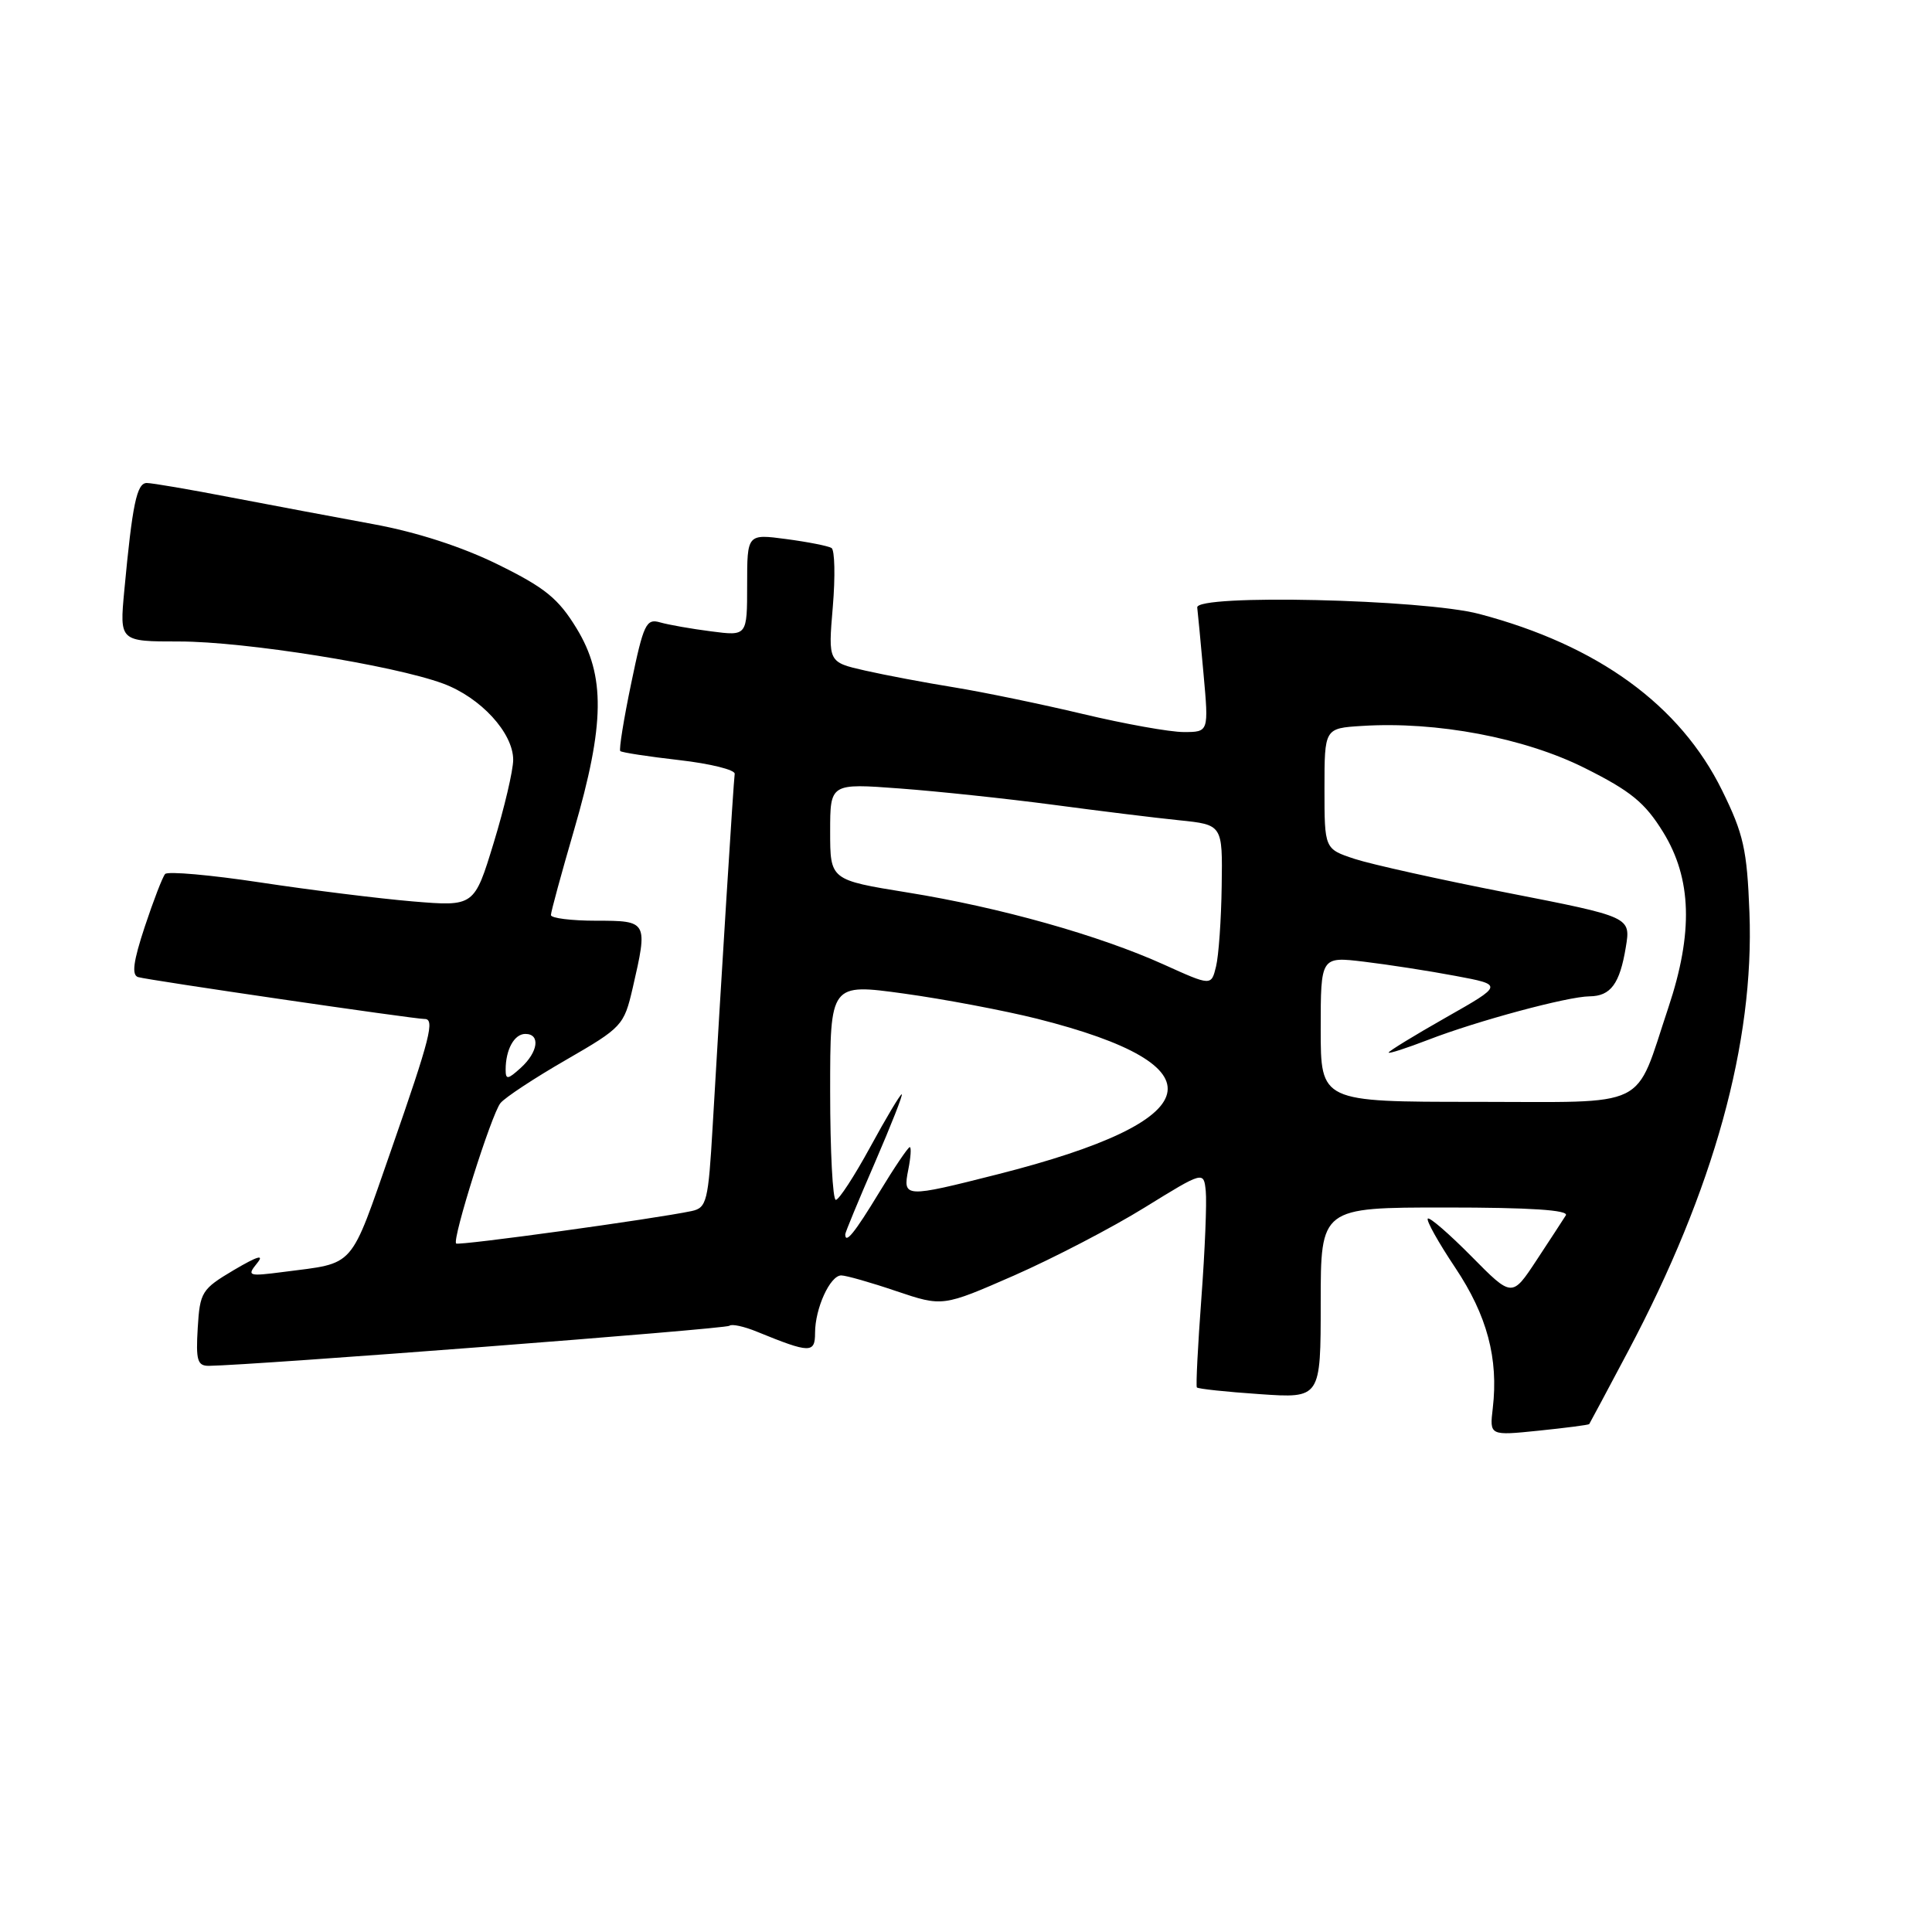 <?xml version="1.0" encoding="UTF-8" standalone="no"?>
<!DOCTYPE svg PUBLIC "-//W3C//DTD SVG 1.1//EN" "http://www.w3.org/Graphics/SVG/1.1/DTD/svg11.dtd" >
<svg xmlns="http://www.w3.org/2000/svg" xmlns:xlink="http://www.w3.org/1999/xlink" version="1.1" viewBox="0 0 256 256">
 <g >
 <path fill="currentColor"
d=" M 210.58 188.70 C 210.66 188.59 212.99 184.22 215.76 179.00 C 227.09 157.61 232.47 138.16 231.81 120.92 C 231.49 112.55 231.03 110.51 228.19 104.74 C 222.62 93.42 211.73 85.50 196.00 81.35 C 188.57 79.39 158.39 78.70 158.64 80.50 C 158.71 81.05 159.09 84.99 159.47 89.25 C 160.17 97.00 160.17 97.00 156.84 97.00 C 155.00 97.00 149.00 95.92 143.50 94.61 C 138.00 93.30 130.35 91.72 126.50 91.09 C 122.65 90.47 117.30 89.46 114.61 88.85 C 109.73 87.74 109.73 87.74 110.35 80.42 C 110.69 76.39 110.61 72.88 110.18 72.61 C 109.74 72.34 107.05 71.81 104.19 71.43 C 99.00 70.74 99.00 70.74 99.00 77.51 C 99.00 84.28 99.00 84.28 94.25 83.66 C 91.64 83.33 88.59 82.79 87.47 82.47 C 85.62 81.93 85.27 82.68 83.64 90.53 C 82.65 95.28 82.00 99.33 82.19 99.52 C 82.38 99.71 85.90 100.25 90.02 100.72 C 94.13 101.19 97.43 102.01 97.35 102.54 C 97.20 103.53 95.53 130.20 94.43 149.26 C 93.85 159.21 93.65 160.04 91.65 160.47 C 86.81 161.50 60.76 165.09 60.44 164.77 C 59.89 164.23 65.12 147.64 66.31 146.17 C 66.90 145.43 70.82 142.85 75.02 140.43 C 82.43 136.15 82.68 135.88 83.83 130.94 C 85.87 122.07 85.83 122.00 79.00 122.00 C 75.70 122.00 73.00 121.66 73.00 121.25 C 73.00 120.83 74.38 115.77 76.06 110.00 C 80.15 95.94 80.23 89.55 76.41 83.28 C 73.99 79.31 72.24 77.88 66.00 74.81 C 61.24 72.46 55.22 70.51 49.50 69.46 C 44.55 68.55 36.05 66.95 30.61 65.91 C 25.17 64.86 20.15 64.00 19.45 64.00 C 18.12 64.00 17.54 66.81 16.47 78.25 C 15.84 85.00 15.84 85.00 23.75 85.00 C 32.45 85.00 52.11 88.14 58.72 90.58 C 63.69 92.42 68.00 97.11 68.00 100.68 C 68.00 102.07 66.84 107.02 65.42 111.67 C 62.84 120.12 62.84 120.12 54.67 119.44 C 50.18 119.06 41.10 117.93 34.50 116.93 C 27.90 115.93 22.22 115.43 21.88 115.81 C 21.54 116.19 20.33 119.34 19.18 122.80 C 17.66 127.40 17.42 129.20 18.30 129.47 C 19.58 129.87 54.99 135.04 56.25 135.02 C 57.65 134.99 57.02 137.49 51.87 152.27 C 46.25 168.37 47.21 167.28 37.55 168.54 C 32.90 169.14 32.69 169.08 34.05 167.40 C 35.07 166.16 34.16 166.42 31.00 168.28 C 26.72 170.82 26.49 171.19 26.20 175.97 C 25.94 180.27 26.16 181.00 27.70 180.98 C 33.62 180.90 96.25 176.09 96.66 175.67 C 96.94 175.40 98.59 175.75 100.33 176.47 C 107.34 179.33 108.00 179.34 108.00 176.61 C 108.00 173.37 109.99 169.00 111.47 169.00 C 112.10 169.00 115.38 169.93 118.76 171.08 C 124.91 173.15 124.91 173.15 134.37 169.01 C 139.57 166.72 147.35 162.68 151.66 160.01 C 159.50 155.17 159.50 155.17 159.77 157.83 C 159.92 159.30 159.66 165.68 159.19 172.00 C 158.72 178.32 158.45 183.65 158.59 183.84 C 158.73 184.03 162.48 184.43 166.92 184.73 C 175.00 185.29 175.00 185.29 175.00 172.64 C 175.00 160.00 175.00 160.00 191.56 160.00 C 202.75 160.00 207.91 160.34 207.48 161.04 C 207.12 161.61 205.38 164.29 203.59 167.00 C 200.35 171.92 200.35 171.92 194.98 166.48 C 192.03 163.50 189.43 161.24 189.19 161.47 C 188.96 161.71 190.59 164.63 192.83 167.98 C 197.05 174.30 198.57 180.00 197.80 186.60 C 197.37 190.24 197.37 190.24 203.90 189.57 C 207.50 189.20 210.50 188.81 210.58 188.70 Z  M 112.00 163.55 C 112.00 163.30 113.77 159.03 115.93 154.05 C 118.08 149.07 119.69 145.00 119.48 145.00 C 119.28 145.00 117.40 148.15 115.31 151.99 C 113.21 155.84 111.16 158.99 110.75 158.99 C 110.34 159.00 110.00 152.54 110.00 144.65 C 110.00 130.31 110.00 130.31 119.75 131.65 C 125.11 132.39 133.07 133.90 137.43 134.99 C 162.16 141.23 160.33 148.47 132.20 155.60 C 119.86 158.73 119.61 158.72 120.35 155.00 C 120.68 153.35 120.77 152.00 120.55 152.00 C 120.33 152.00 118.50 154.70 116.50 158.00 C 113.23 163.39 112.00 164.90 112.00 163.55 Z  M 175.00 136.37 C 175.00 126.74 175.00 126.74 180.75 127.43 C 183.91 127.81 189.36 128.65 192.85 129.31 C 199.21 130.50 199.21 130.50 191.60 134.82 C 187.42 137.19 184.00 139.29 184.00 139.47 C 184.00 139.66 186.36 138.89 189.25 137.78 C 195.67 135.29 207.73 132.04 210.63 132.02 C 213.43 131.99 214.63 130.36 215.43 125.50 C 216.09 121.50 216.09 121.50 199.79 118.31 C 190.83 116.56 181.70 114.53 179.50 113.81 C 175.50 112.49 175.50 112.49 175.50 104.50 C 175.50 96.50 175.50 96.50 180.47 96.19 C 190.35 95.56 201.97 97.76 209.97 101.76 C 216.11 104.83 217.96 106.35 220.38 110.27 C 224.17 116.43 224.38 123.58 221.07 133.50 C 216.49 147.19 218.93 146.00 195.47 146.00 C 175.00 146.00 175.00 146.00 175.00 136.37 Z  M 67.00 141.74 C 67.00 139.08 68.14 137.00 69.61 137.00 C 71.64 137.00 71.31 139.41 69.00 141.50 C 67.28 143.06 67.00 143.09 67.00 141.74 Z  M 154.24 127.82 C 145.66 123.94 132.49 120.23 120.25 118.26 C 110.00 116.60 110.00 116.60 110.00 110.19 C 110.00 103.79 110.00 103.79 119.25 104.48 C 124.34 104.86 133.45 105.83 139.50 106.63 C 145.55 107.44 153.09 108.37 156.25 108.69 C 162.00 109.28 162.00 109.28 161.88 117.39 C 161.82 121.85 161.48 126.66 161.13 128.07 C 160.50 130.65 160.50 130.65 154.24 127.82 Z "/>
</g>
</svg>